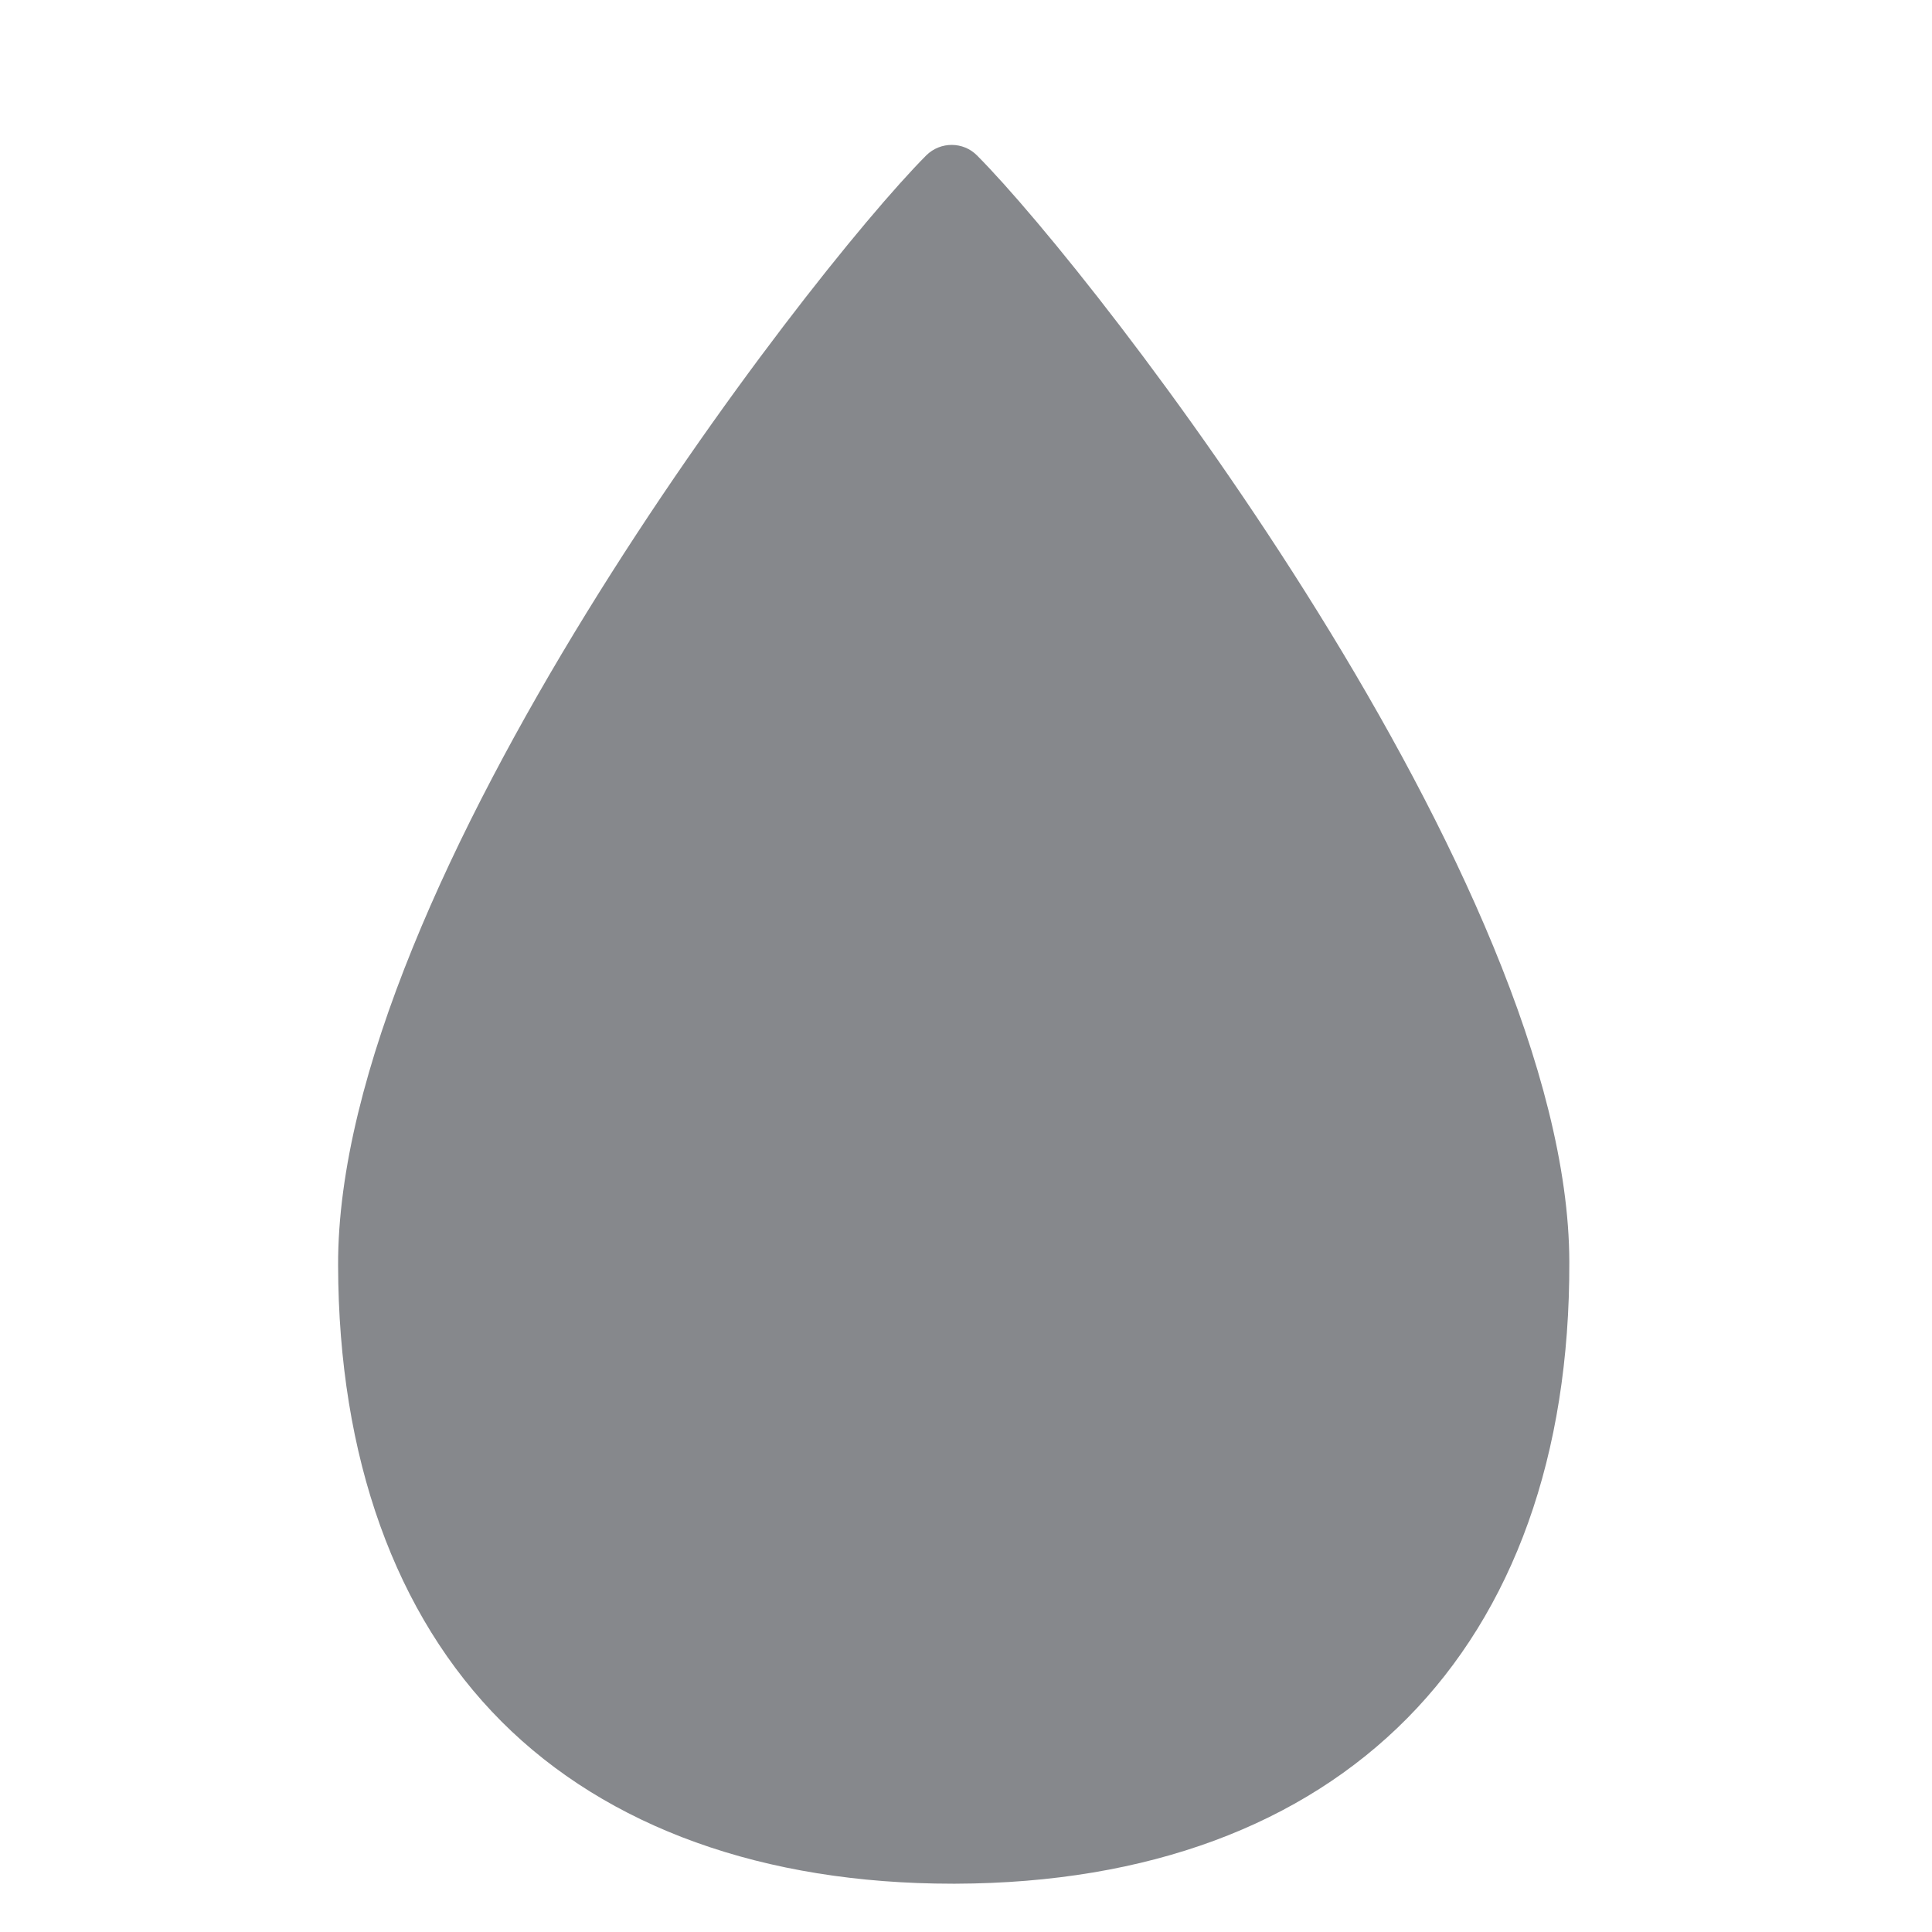 <svg width="40" height="40" viewBox="0 0 40 40" fill="none" xmlns="http://www.w3.org/2000/svg">
<path fill-rule="evenodd" clip-rule="evenodd" d="M20.23 3.22C19.943 2.928 19.471 2.928 19.18 3.214L19.174 3.22C16.69 5.719 6.974 18.298 7 26.201C7.01 30.175 8.183 33.438 10.386 35.645C12.578 37.837 15.809 39 19.722 39H19.784C27.769 38.974 32.517 34.165 32.491 26.124C32.475 18.298 22.719 5.724 20.23 3.22Z" fill="#86888C"/>
</svg>
